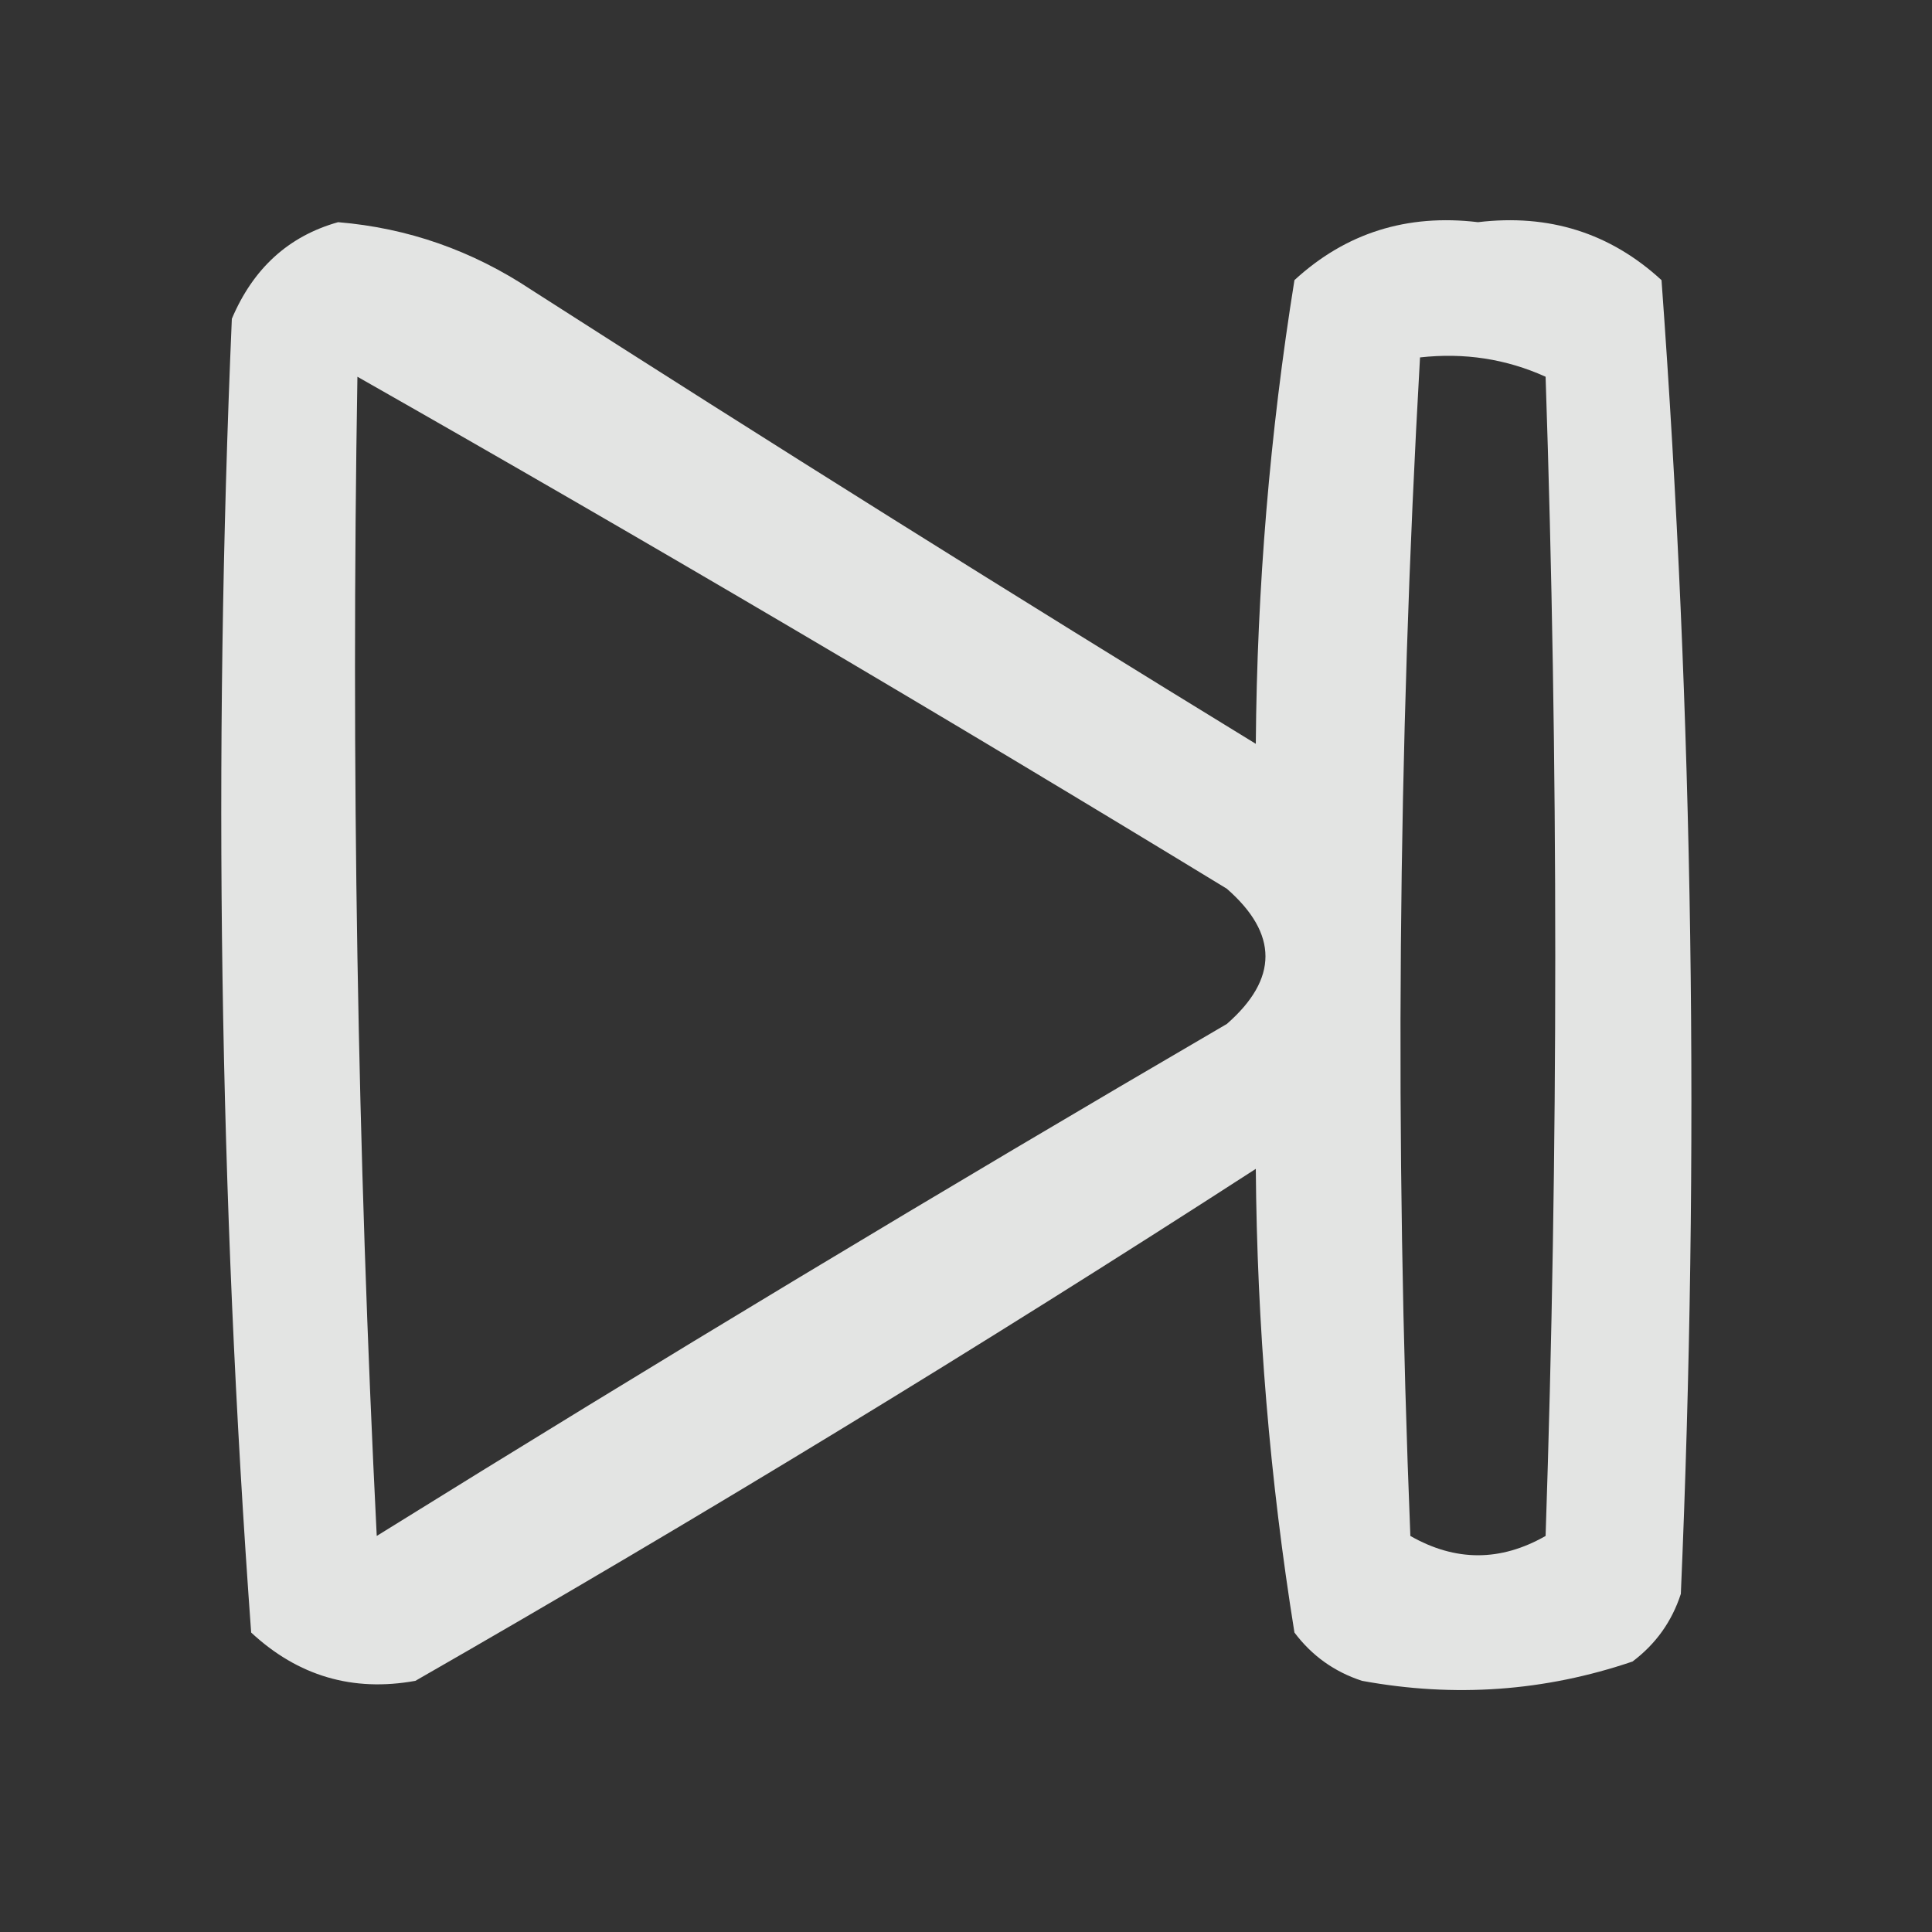 <?xml version="1.0" encoding="UTF-8"?>
<!DOCTYPE svg PUBLIC "-//W3C//DTD SVG 1.1//EN" "http://www.w3.org/Graphics/SVG/1.1/DTD/svg11.dtd">
<svg xmlns="http://www.w3.org/2000/svg" version="1.1" width="100px" height="100px" style="shape-rendering:geometricPrecision; text-rendering:geometricPrecision; image-rendering:optimizeQuality; fill-rule:evenodd; clip-rule:evenodd" xmlns:xlink="http://www.w3.org/1999/xlink">
<rect width="100%" height="100%" fill="#333333" stroke="none"/>
<g><path style="opacity:0.866" fill="#fefffe" d="M 17.5,11.5 C 21.105,11.799 24.439,12.965 27.5,15C 39.916,22.958 52.416,30.792 65,38.5C 65.063,30.397 65.73,22.397 67,14.5C 69.653,12.059 72.82,11.059 76.5,11.5C 80.18,11.059 83.347,12.059 86,14.5C 87.645,37.078 87.978,59.745 87,82.5C 86.535,83.931 85.701,85.097 84.5,86C 79.953,87.545 75.287,87.879 70.5,87C 69.069,86.535 67.903,85.701 67,84.5C 65.73,76.603 65.063,68.603 65,60.5C 50.75,69.71 36.25,78.543 21.5,87C 18.258,87.586 15.425,86.753 13,84.5C 11.355,61.922 11.022,39.255 12,16.5C 13.107,13.887 14.94,12.22 17.5,11.5 Z M 73.5,18.5 C 75.793,18.244 77.959,18.577 80,19.5C 80.667,39.5 80.667,59.5 80,79.5C 77.667,80.833 75.333,80.833 73,79.5C 72.18,59.094 72.346,38.76 73.5,18.5 Z M 18.5,19.5 C 33.596,28.079 48.596,36.913 63.5,46C 66.167,48.333 66.167,50.667 63.5,53C 48.702,61.635 34.035,70.468 19.5,79.5C 18.5,59.511 18.167,39.511 18.5,19.5 Z"/></g>
</svg>
